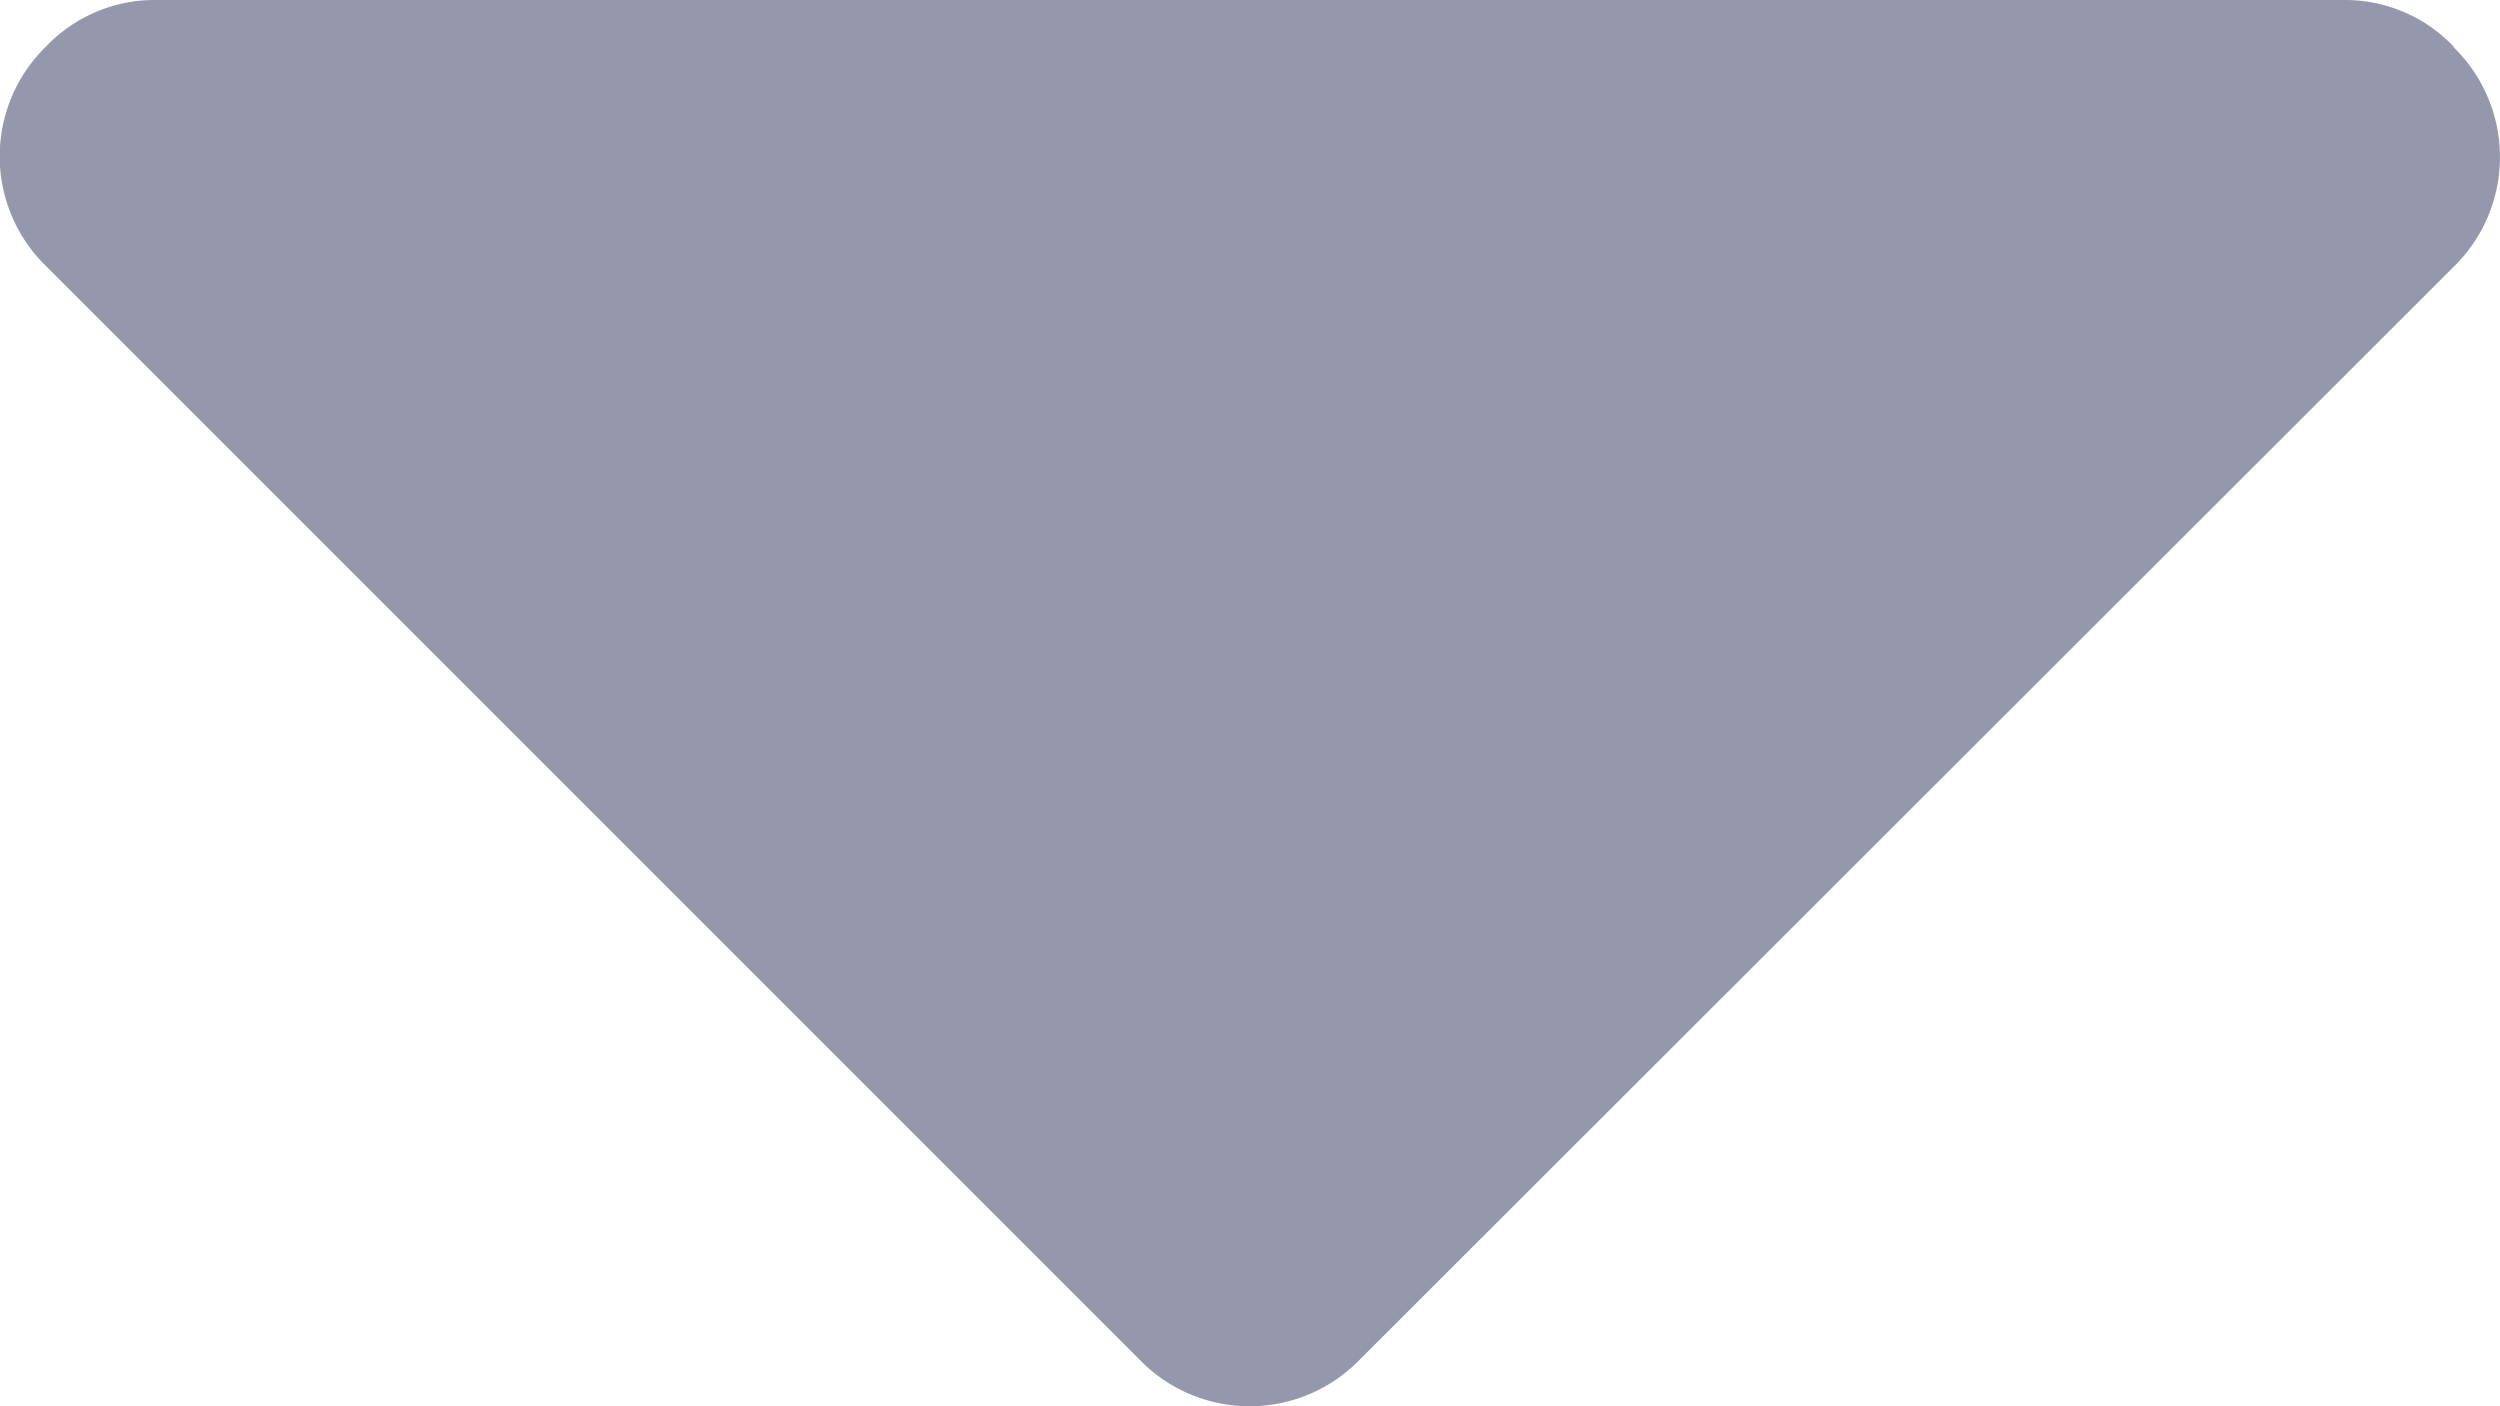 <svg xmlns="http://www.w3.org/2000/svg" width="6.997" height="3.936" viewBox="0 0 6.997 3.936"><defs><style>.a{fill:#9597ac;}</style></defs><path class="a" d="M6.867,64.083a.42.42,0,0,0-.307-.13H.437a.42.42,0,0,0-.308.13.429.429,0,0,0,0,.615l3.061,3.061a.429.429,0,0,0,.615,0L6.867,64.7a.429.429,0,0,0,0-.615Z" transform="translate(0 -63.953)"/></svg>